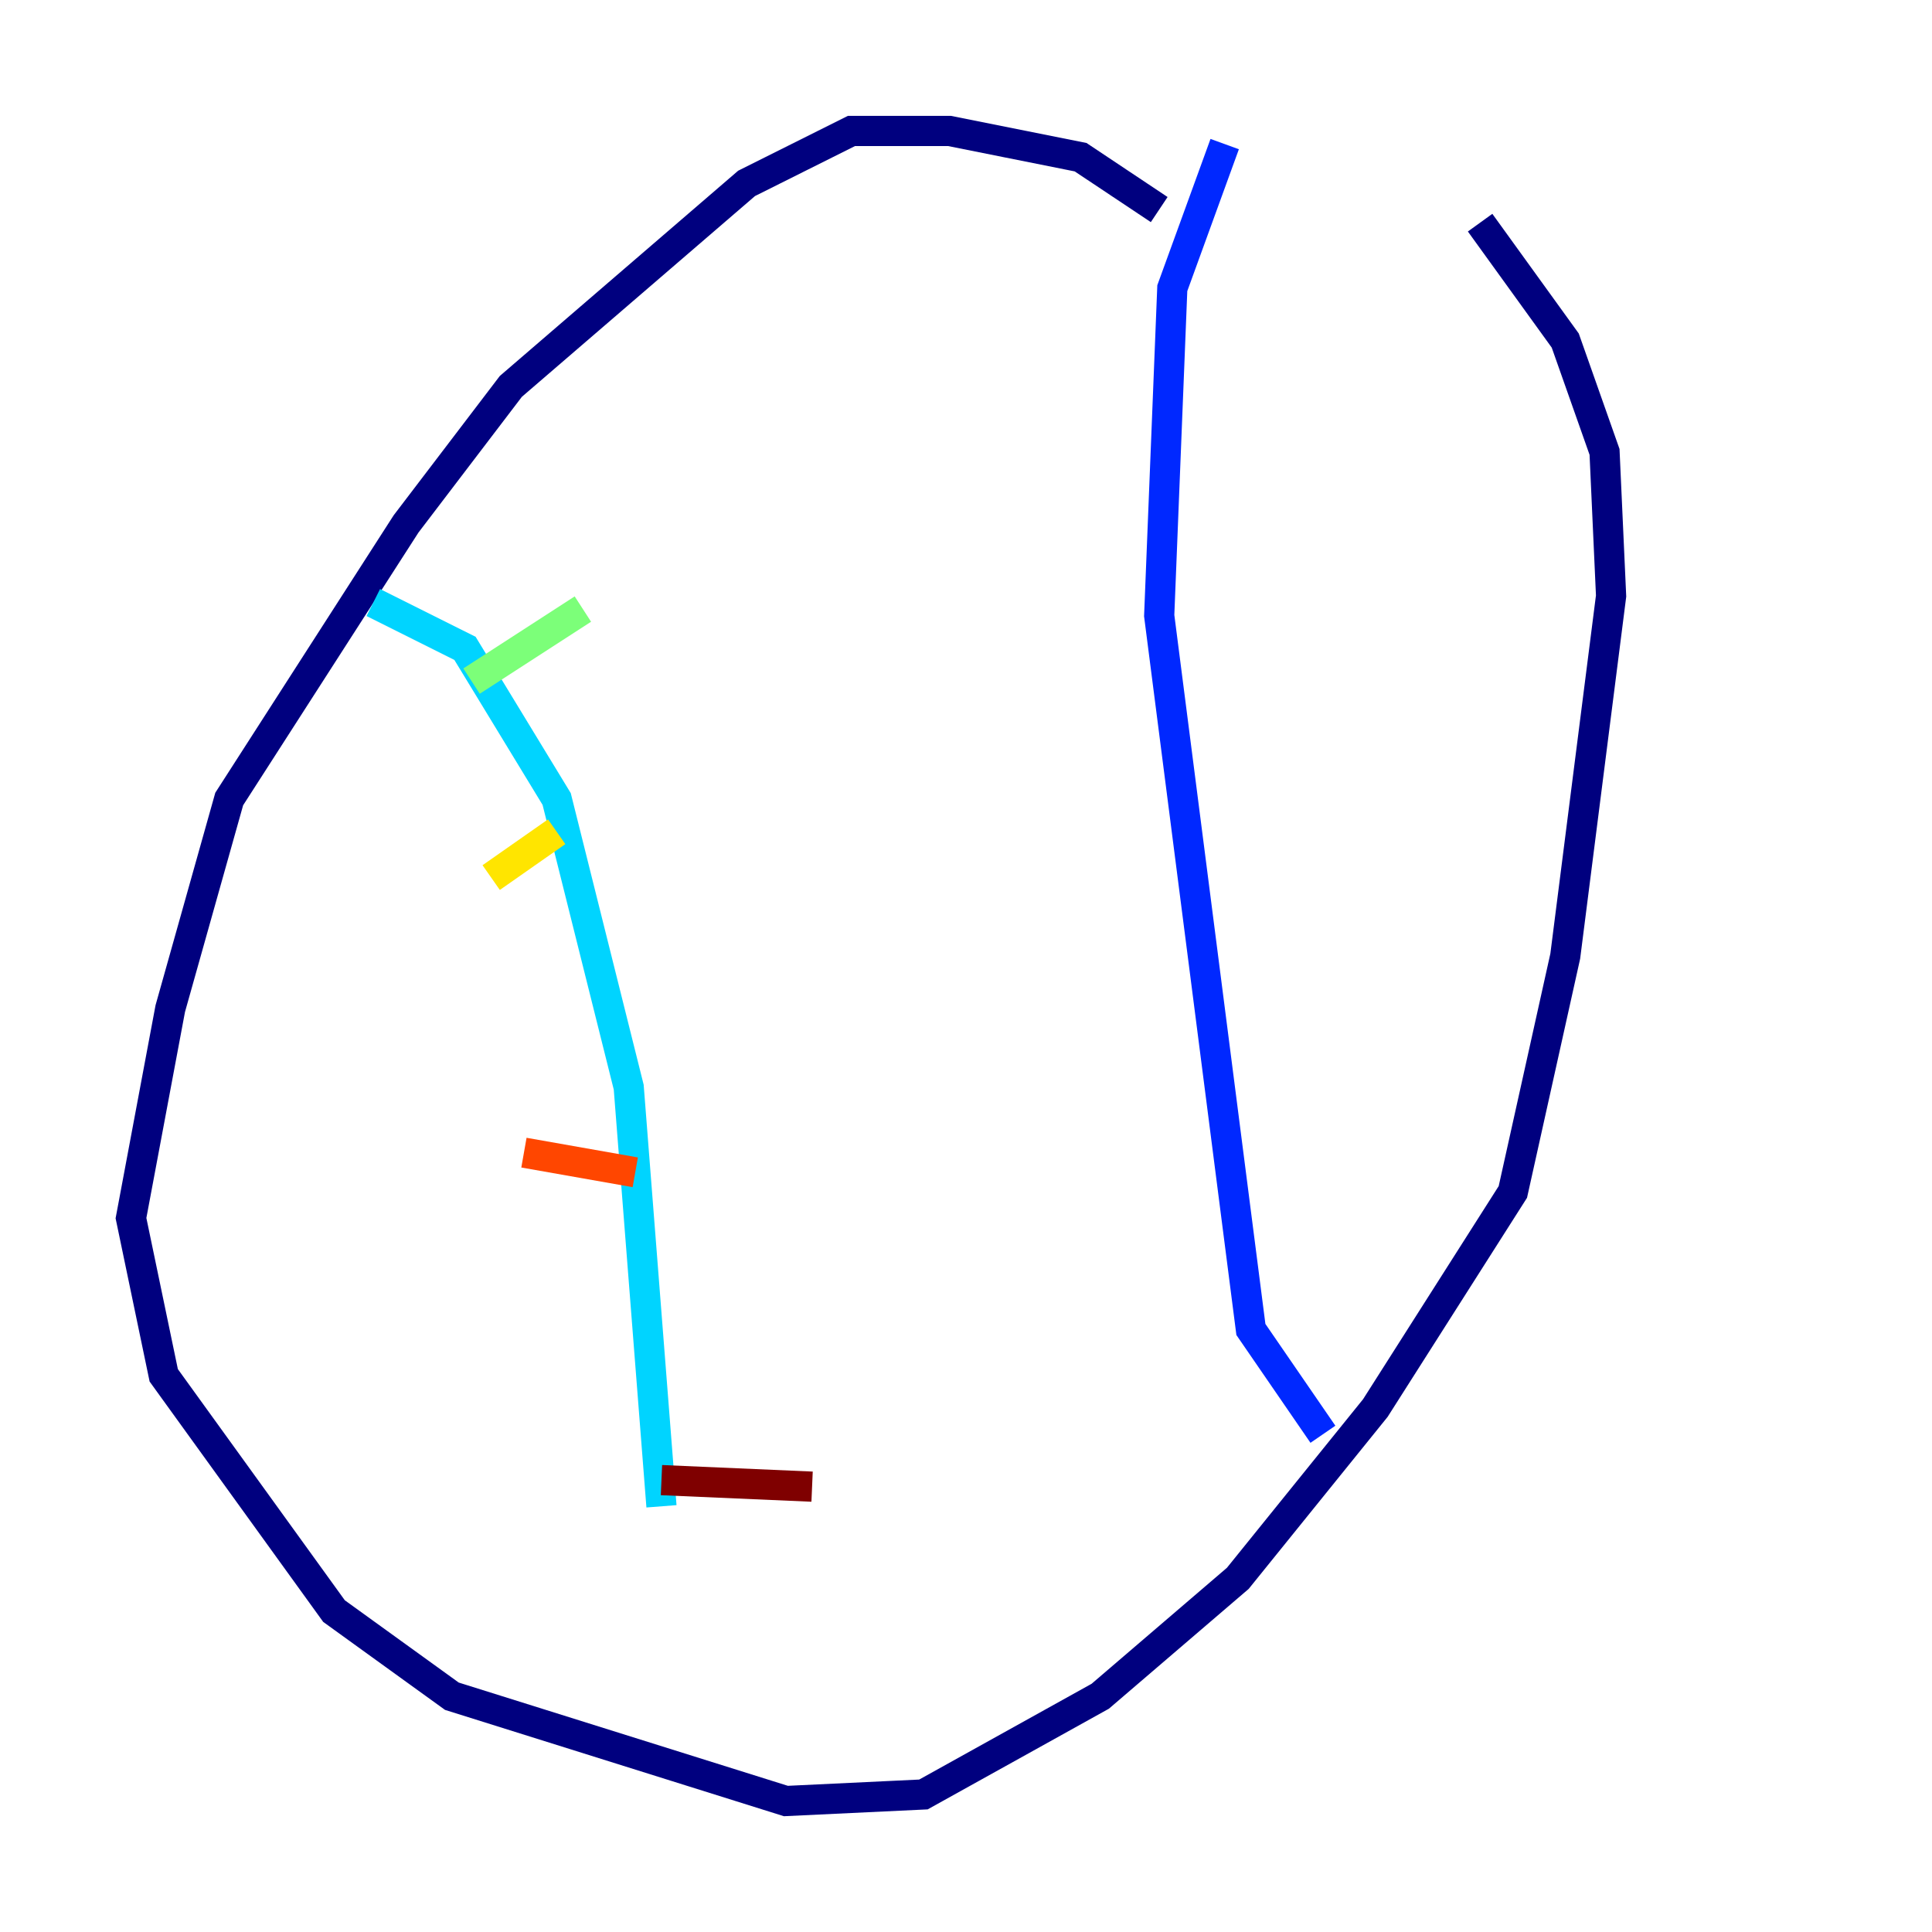 <?xml version="1.0" encoding="utf-8" ?>
<svg baseProfile="tiny" height="128" version="1.2" viewBox="0,0,128,128" width="128" xmlns="http://www.w3.org/2000/svg" xmlns:ev="http://www.w3.org/2001/xml-events" xmlns:xlink="http://www.w3.org/1999/xlink"><defs /><polyline fill="none" points="76.8,13.885 71.593,10.414 62.915,8.678 56.407,8.678 49.464,12.149 33.844,25.6 26.902,34.712 15.186,52.936 11.281,66.82 8.678,80.705 10.848,91.119 22.129,106.739 29.939,112.38 52.068,119.322 61.18,118.888 72.895,112.38 82.007,104.57 91.119,93.288 100.231,78.969 103.702,63.349 106.739,39.485 106.305,29.939 103.702,22.563 98.061,14.752" stroke="#00007f" stroke-width="2" /><polyline fill="none" points="81.139,9.546 77.668,19.091 76.8,40.786 82.875,88.081 87.647,95.024" stroke="#0028ff" stroke-width="2" /><polyline fill="none" points="24.732,39.919 30.807,42.956 36.881,52.936 41.654,72.027 43.824,99.797" stroke="#00d4ff" stroke-width="2" /><polyline fill="none" points="31.241,45.125 38.617,40.352" stroke="#7cff79" stroke-width="2" /><polyline fill="none" points="32.542,58.142 36.881,55.105" stroke="#ffe500" stroke-width="2" /><polyline fill="none" points="34.712,76.366 42.088,77.668" stroke="#ff4600" stroke-width="2" /><polyline fill="none" points="43.824,98.061 53.803,98.495" stroke="#7f0000" stroke-width="2" /></svg>